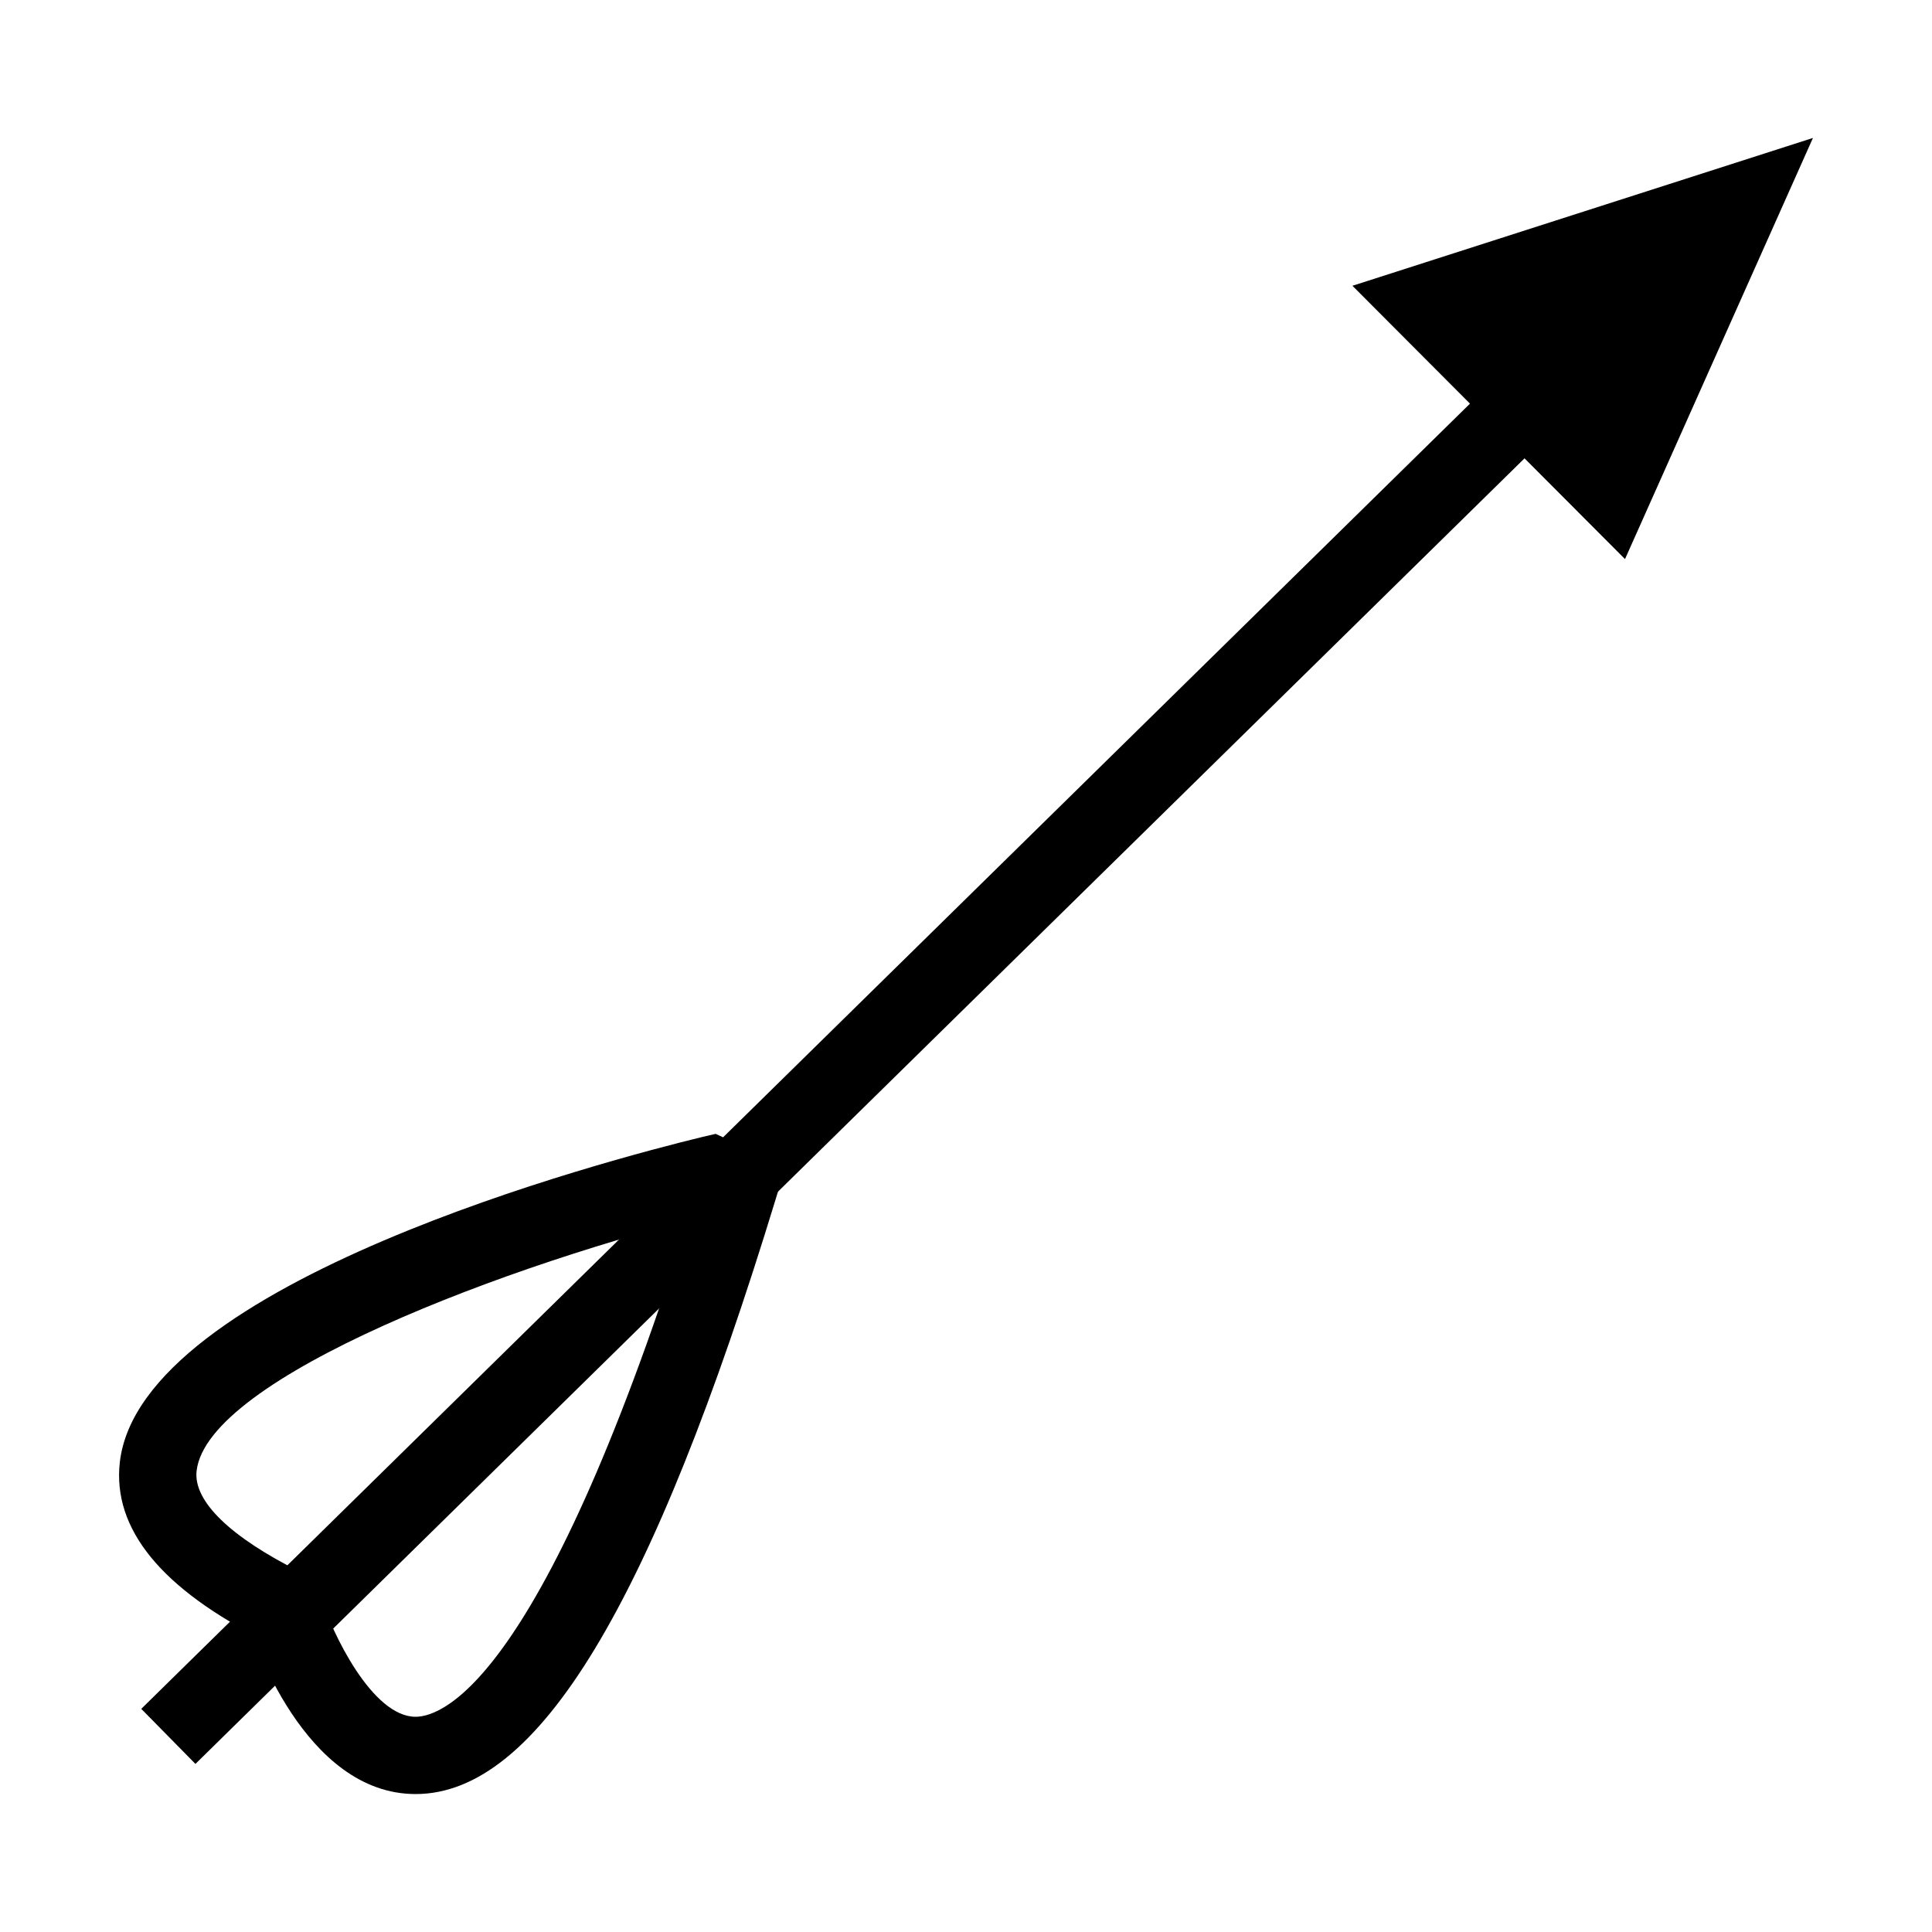 <?xml version="1.0" encoding="utf-8"?>
<!-- Generator: Adobe Illustrator 16.0.0, SVG Export Plug-In . SVG Version: 6.00 Build 0)  -->
<!DOCTYPE svg PUBLIC "-//W3C//DTD SVG 1.1//EN" "http://www.w3.org/Graphics/SVG/1.1/DTD/svg11.dtd">
<svg version="1.1" id="Layer_1" xmlns="http://www.w3.org/2000/svg" xmlns:xlink="http://www.w3.org/1999/xlink" x="0px" y="0px"
	 width="50px" height="50px" viewBox="0 0 50 50" enable-background="new 0 0 50 50" xml:space="preserve">
<g>
	<g>
		<g>
			<polygon points="40.518,8.015 4.37,43.523 3.656,44.225 5.058,45.65 5.771,44.949 41.919,9.441 42.632,8.74 41.23,7.313 			"/>
		</g>
		<g>
			<path d="M18.179,29.424c-2.425,0.588-14.552,3.758-15.078,8.42c-0.195,1.725,1.078,3.281,3.784,4.633l-0.509-0.6
				c0.145,0.467,1.495,4.559,4.386,4.553c3.151-0.006,6.111-4.904,9.316-15.408l0.252-0.828l-0.783-0.368l-0.706-0.332l-0.319-0.15
				L18.179,29.424z M18.165,30.438c-3.959,12.978-6.671,13.99-7.408,13.992c-1.12,0.002-2.165-2.158-2.471-3.145L8.16,40.877
				l-0.383-0.191C5.955,39.775,5,38.848,5.088,38.068c0.272-2.418,8.096-5.373,13.563-6.701l-0.661-0.065l0.706,0.331L18.165,30.438
				z"/>
		</g>
	</g>
	<polygon points="35.001,7.396 42.055,14.469 46.919,3.57 	"/>
</g>
</svg>
